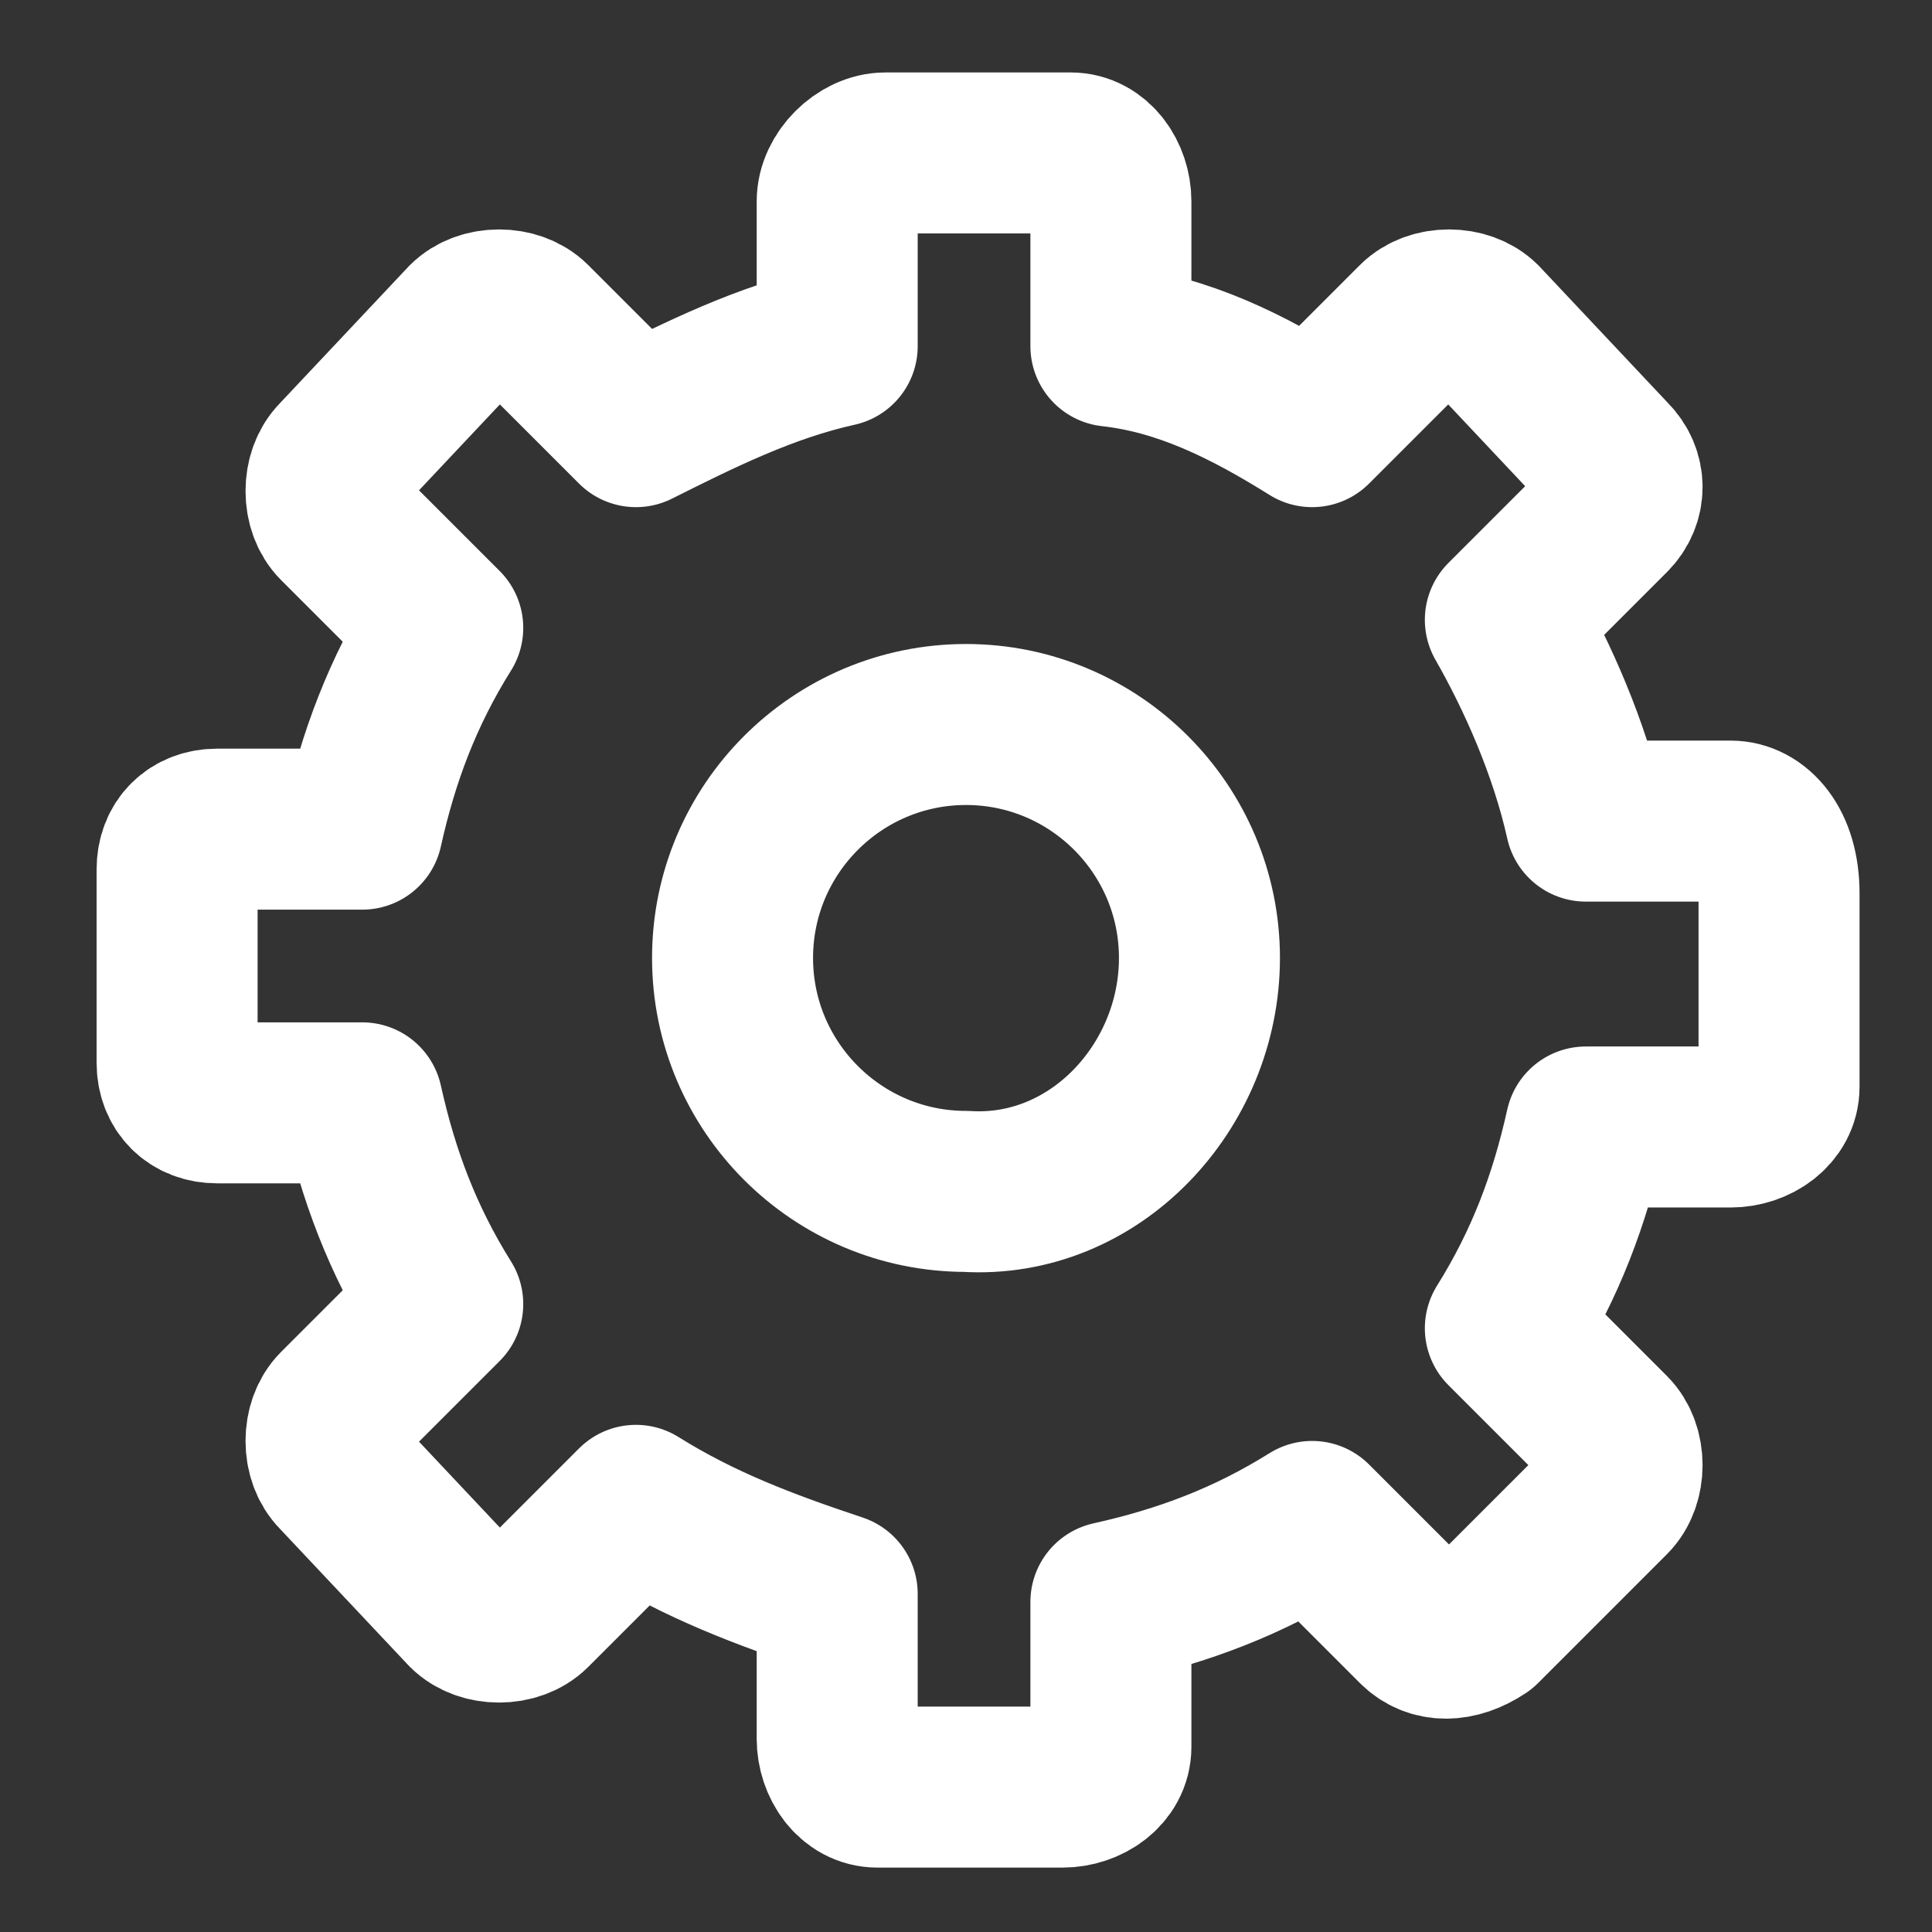 <?xml version="1.0" encoding="utf-8"?>
<!-- Generator: Adobe Illustrator 25.0.0, SVG Export Plug-In . SVG Version: 6.00 Build 0)  -->
<svg version="1.1" id="Layer_1" xmlns="http://www.w3.org/2000/svg" xmlns:xlink="http://www.w3.org/1999/xlink" x="0px" y="0px"
	 viewBox="0 0 24 24" style="enable-background:new 0 0 24 24;" xml:space="preserve">
<rect x="0" y="0" width="24" height="24" fill="#333333" stroke="none"/>
<style type="text/css">
	.st0{fill:none;}
	.st1{fill:none;stroke:#FFFFFF;stroke-width:2;stroke-linecap:round;stroke-linejoin:round;}
</style>
<rect x="-33.5" y="1.1" class="st0" width="24" height="24"/>
<g id="establish_relation" transform="translate(6648 -9965)">
	<path id="Path_17544" class="st1" d="M-6626.5,9975.2h-1.8c-0.2-0.9-0.6-1.8-1-2.5l1.3-1.3c0.2-0.2,0.2-0.5,0-0.7c0,0,0,0,0,0
		l-1.6-1.7c-0.2-0.2-0.6-0.2-0.8,0l-1.3,1.3c-0.8-0.5-1.6-0.9-2.5-1v-1.8c0-0.3-0.2-0.6-0.5-0.6c0,0,0,0,0,0h-2.3
		c-0.3,0-0.6,0.3-0.6,0.6v1.8c-0.9,0.2-1.7,0.6-2.5,1l-1.3-1.3c-0.2-0.2-0.6-0.2-0.8,0l-1.6,1.7c-0.2,0.2-0.2,0.6,0,0.8c0,0,0,0,0,0
		l1.3,1.3c-0.5,0.8-0.8,1.6-1,2.5h-1.8c-0.3,0-0.5,0.2-0.5,0.5c0,0,0,0,0,0v2.4c0,0.3,0.2,0.5,0.5,0.5c0,0,0,0,0,0h1.8
		c0.2,0.9,0.5,1.7,1,2.5l-1.3,1.3c-0.2,0.2-0.2,0.6,0,0.8c0,0,0,0,0,0l1.6,1.7c0.2,0.2,0.6,0.2,0.8,0l1.3-1.3
		c0.8,0.5,1.6,0.8,2.5,1.1v1.8c0,0.3,0.2,0.6,0.5,0.6c0,0,0,0,0,0h2.3c0.3,0,0.6-0.2,0.6-0.5c0,0,0,0,0,0v-1.8
		c0.9-0.2,1.7-0.5,2.5-1l1.3,1.3c0.2,0.2,0.5,0.2,0.8,0l1.6-1.6c0.2-0.2,0.2-0.6,0-0.8c0,0,0,0,0,0l-1.3-1.3c0.5-0.8,0.8-1.6,1-2.5
		h1.8c0.3,0,0.6-0.2,0.6-0.5c0,0,0,0,0,0v-2.4C-6625.9,9975.5-6626.2,9975.2-6626.5,9975.2z M-6636,9979.8c-1.6,0-2.9-1.3-2.9-2.9
		c0-1.6,1.3-2.9,2.9-2.9c1.6,0,2.9,1.3,2.9,2.9c0,0,0,0,0,0C-6633.1,9978.5-6634.4,9979.9-6636,9979.8L-6636,9979.8z"/>
</g>
</svg>
